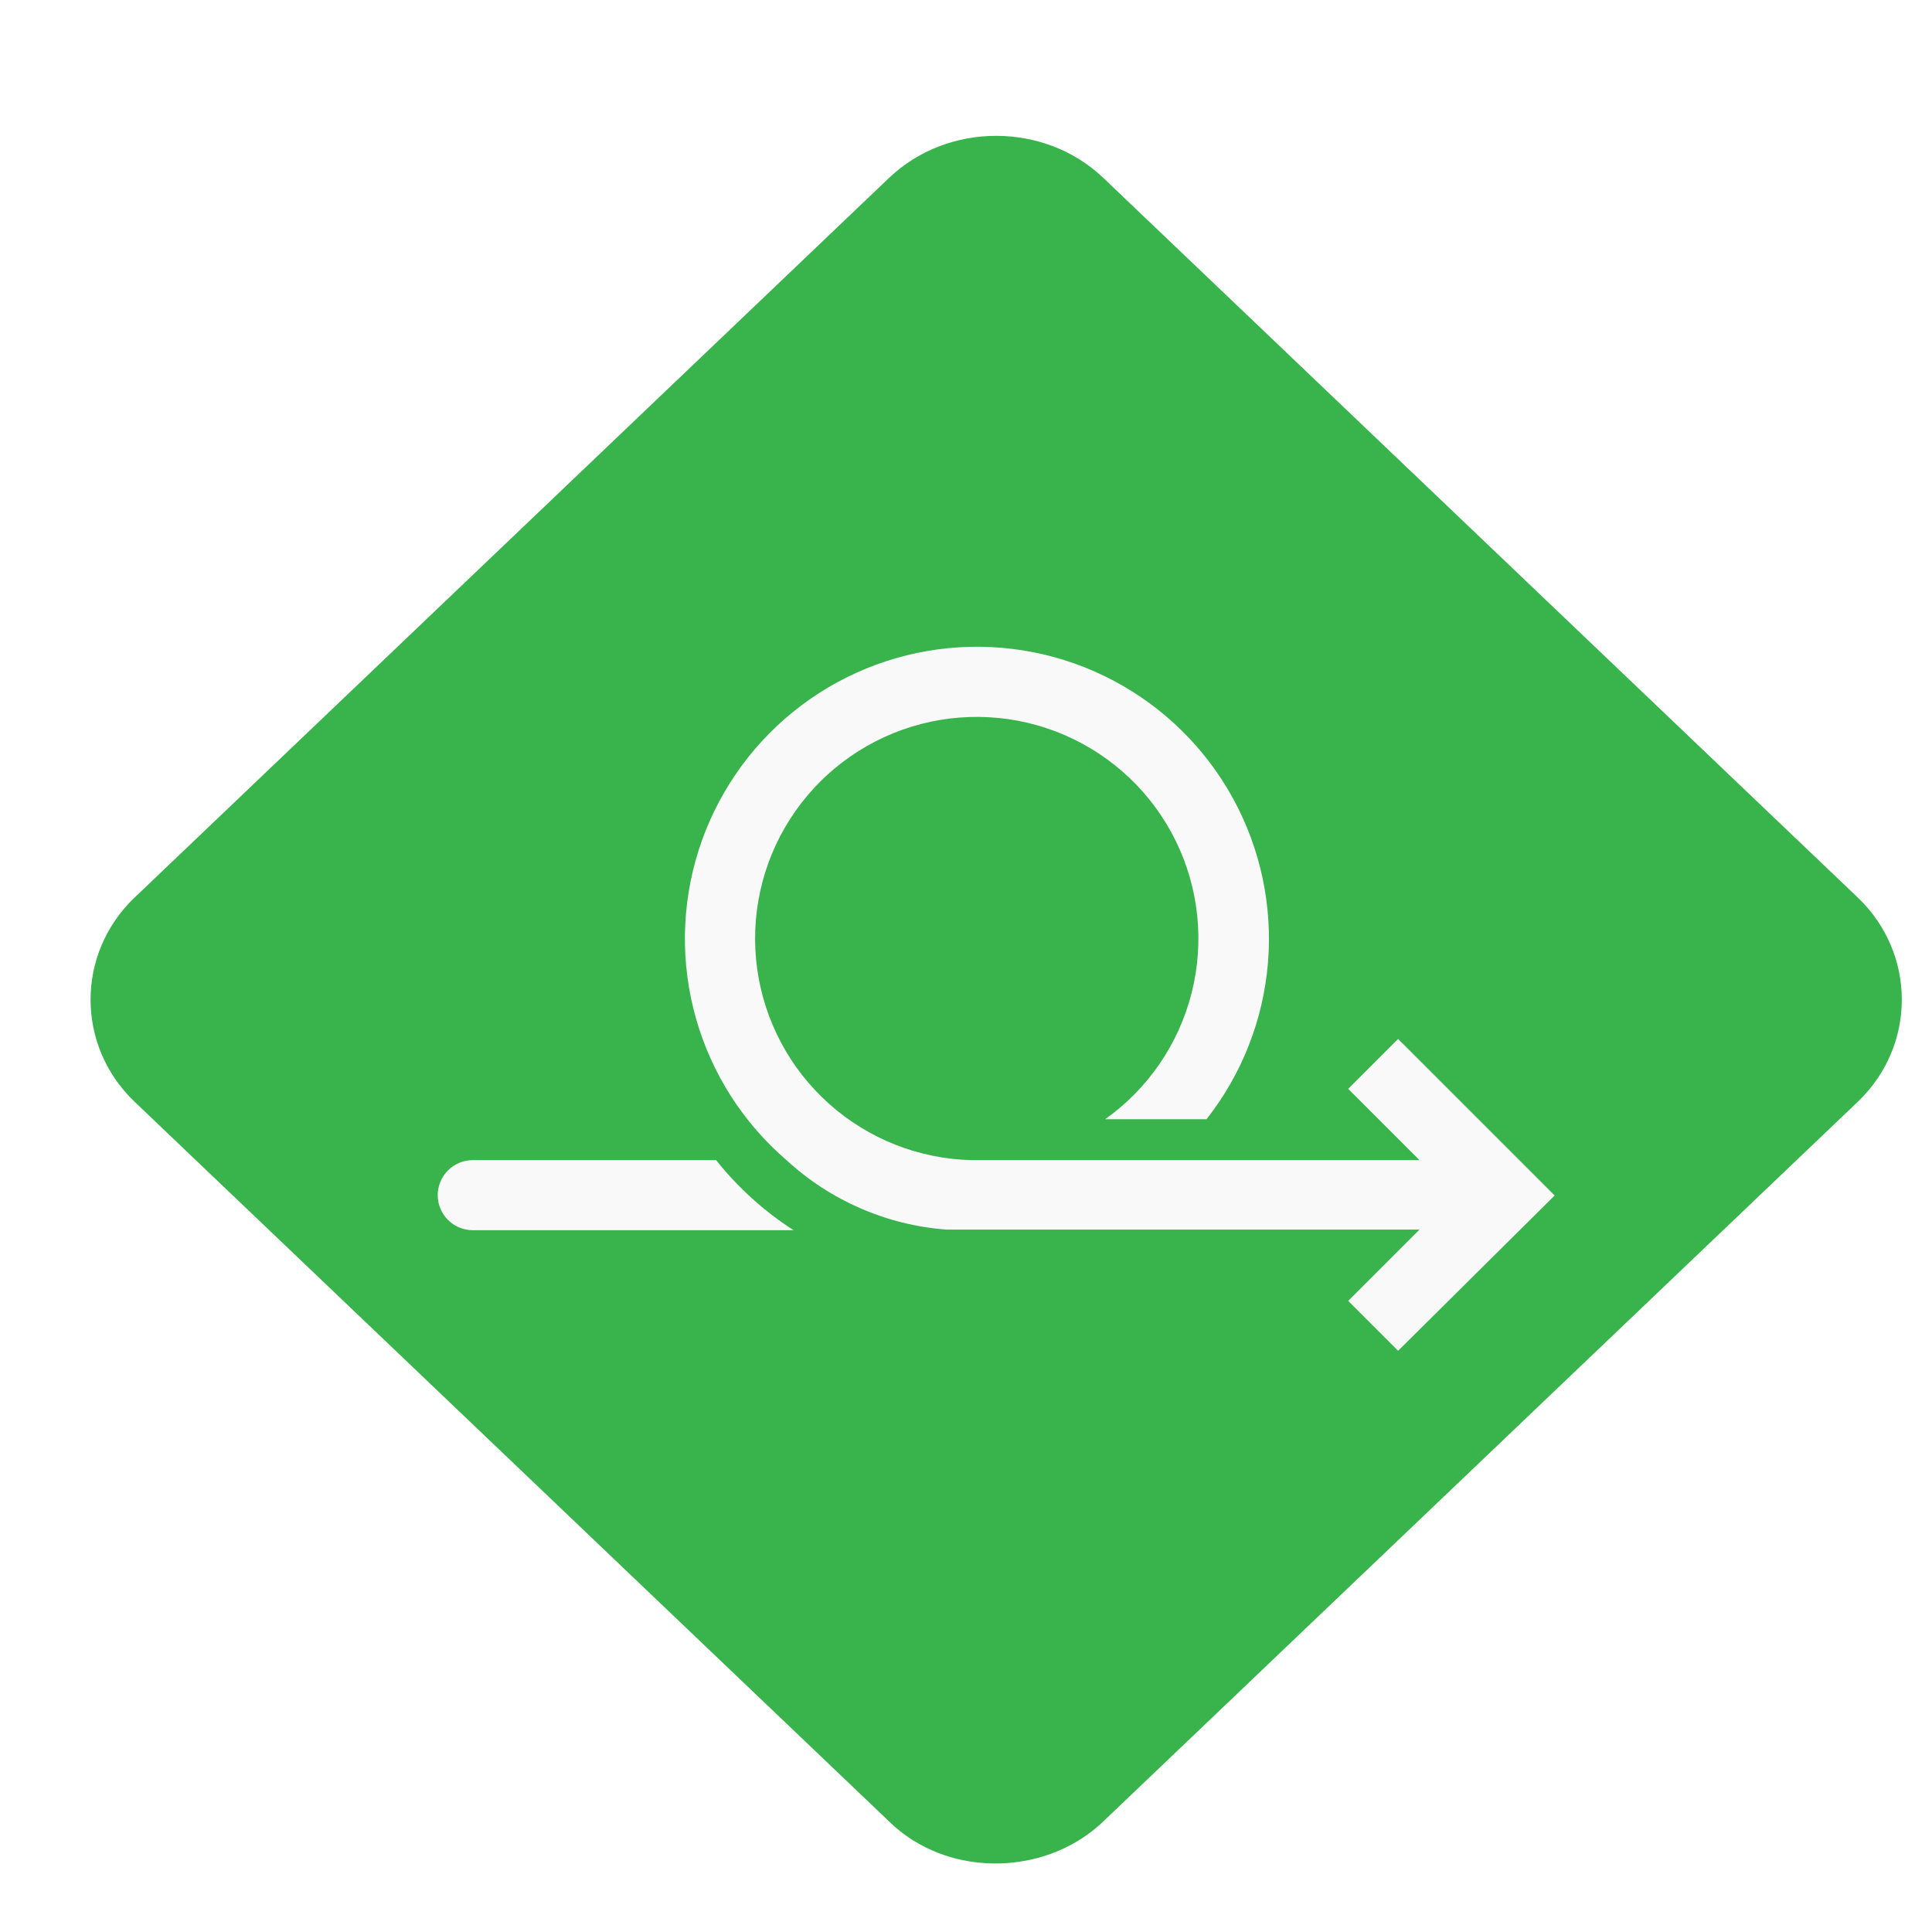 <svg viewBox="0 0 128 128" fill="none" xmlns="http://www.w3.org/2000/svg">
  <g filter="url(#filter0_d_104_2791)">
    <path
      d="M56.905 118.676L6.919 70.997C3.027 67.285 3.027 61.175 6.919 57.463L56.905 9.784C60.797 6.072 67.203 6.072 71.095 9.784L121.081 57.463C124.973 61.175 124.973 67.285 121.081 70.997L71.095 118.676C69.853 119.86 68.345 120.667 66.743 121.095C64.58 121.674 62.251 121.565 60.179 120.769C58.972 120.305 57.852 119.607 56.905 118.676Z"
      fill="#39B44D" />
  </g>
  <g filter="url(#filter1_d_104_2791)">
    <path
      d="M45.444 74.862H29.321C28.705 74.862 28.115 75.106 27.68 75.542C27.244 75.977 27 76.567 27 77.183C27 77.798 27.244 78.389 27.68 78.824C28.115 79.259 28.705 79.504 29.321 79.504H50.578C48.624 78.248 46.889 76.68 45.444 74.862Z"
      fill="#F9F9F9" />
    <path
      d="M90.628 66.831L87.321 70.138L92.045 74.862H62.367C58.88 74.78 55.536 73.459 52.933 71.136C50.331 68.813 48.64 65.64 48.164 62.184C47.689 58.729 48.458 55.216 50.336 52.276C52.214 49.337 55.076 47.161 58.412 46.14C61.747 45.118 65.337 45.317 68.539 46.702C71.741 48.086 74.346 50.564 75.887 53.694C77.428 56.823 77.804 60.399 76.949 63.781C76.094 67.163 74.063 70.13 71.219 72.151H77.935C80.277 69.171 81.692 65.569 82.005 61.792C82.318 58.015 81.514 54.229 79.694 50.905C77.874 47.58 75.118 44.864 71.767 43.092C68.417 41.321 64.62 40.572 60.848 40.94C57.076 41.307 53.495 42.774 50.549 45.159C47.604 47.544 45.424 50.742 44.279 54.355C43.135 57.968 43.077 61.837 44.113 65.483C45.149 69.129 47.233 72.39 50.106 74.862C53.014 77.541 56.74 79.162 60.683 79.462C61.114 79.462 61.566 79.462 62.018 79.462H92.045L87.321 84.186L90.628 87.493L101 77.203L90.628 66.831Z"
      fill="#F9F9F9" />
  </g>
  <defs>
    <filter id="filter0_d_104_2791" x="4" y="7" width="122" height="116.46" filterUnits="userSpaceOnUse"
      color-interpolation-filters="sRGB">
      <feFlood flood-opacity="0" result="BackgroundImageFix" />
      <feColorMatrix in="SourceAlpha" type="matrix" values="0 0 0 0 0 0 0 0 0 0 0 0 0 0 0 0 0 0 127 0"
        result="hardAlpha" />
      <feOffset dx="2" dy="2" />
      <feComposite in2="hardAlpha" operator="out" />
      <feColorMatrix type="matrix" values="0 0 0 0 0 0 0 0 0 0.42 0 0 0 0 0.196 0 0 0 1 0" />
      <feBlend mode="normal" in2="BackgroundImageFix" result="effect1_dropShadow_104_2791" />
      <feBlend mode="normal" in="SourceGraphic" in2="effect1_dropShadow_104_2791" result="shape" />
    </filter>
    <filter id="filter1_d_104_2791" x="27" y="40.848" width="76" height="48.645" filterUnits="userSpaceOnUse"
      color-interpolation-filters="sRGB">
      <feFlood flood-opacity="0" result="BackgroundImageFix" />
      <feColorMatrix in="SourceAlpha" type="matrix" values="0 0 0 0 0 0 0 0 0 0 0 0 0 0 0 0 0 0 127 0"
        result="hardAlpha" />
      <feOffset dx="2" dy="2" />
      <feComposite in2="hardAlpha" operator="out" />
      <feColorMatrix type="matrix" values="0 0 0 0 0 0 0 0 0 0 0 0 0 0 0 0 0 0 0.2 0" />
      <feBlend mode="normal" in2="BackgroundImageFix" result="effect1_dropShadow_104_2791" />
      <feBlend mode="normal" in="SourceGraphic" in2="effect1_dropShadow_104_2791" result="shape" />
    </filter>
  </defs>
</svg>